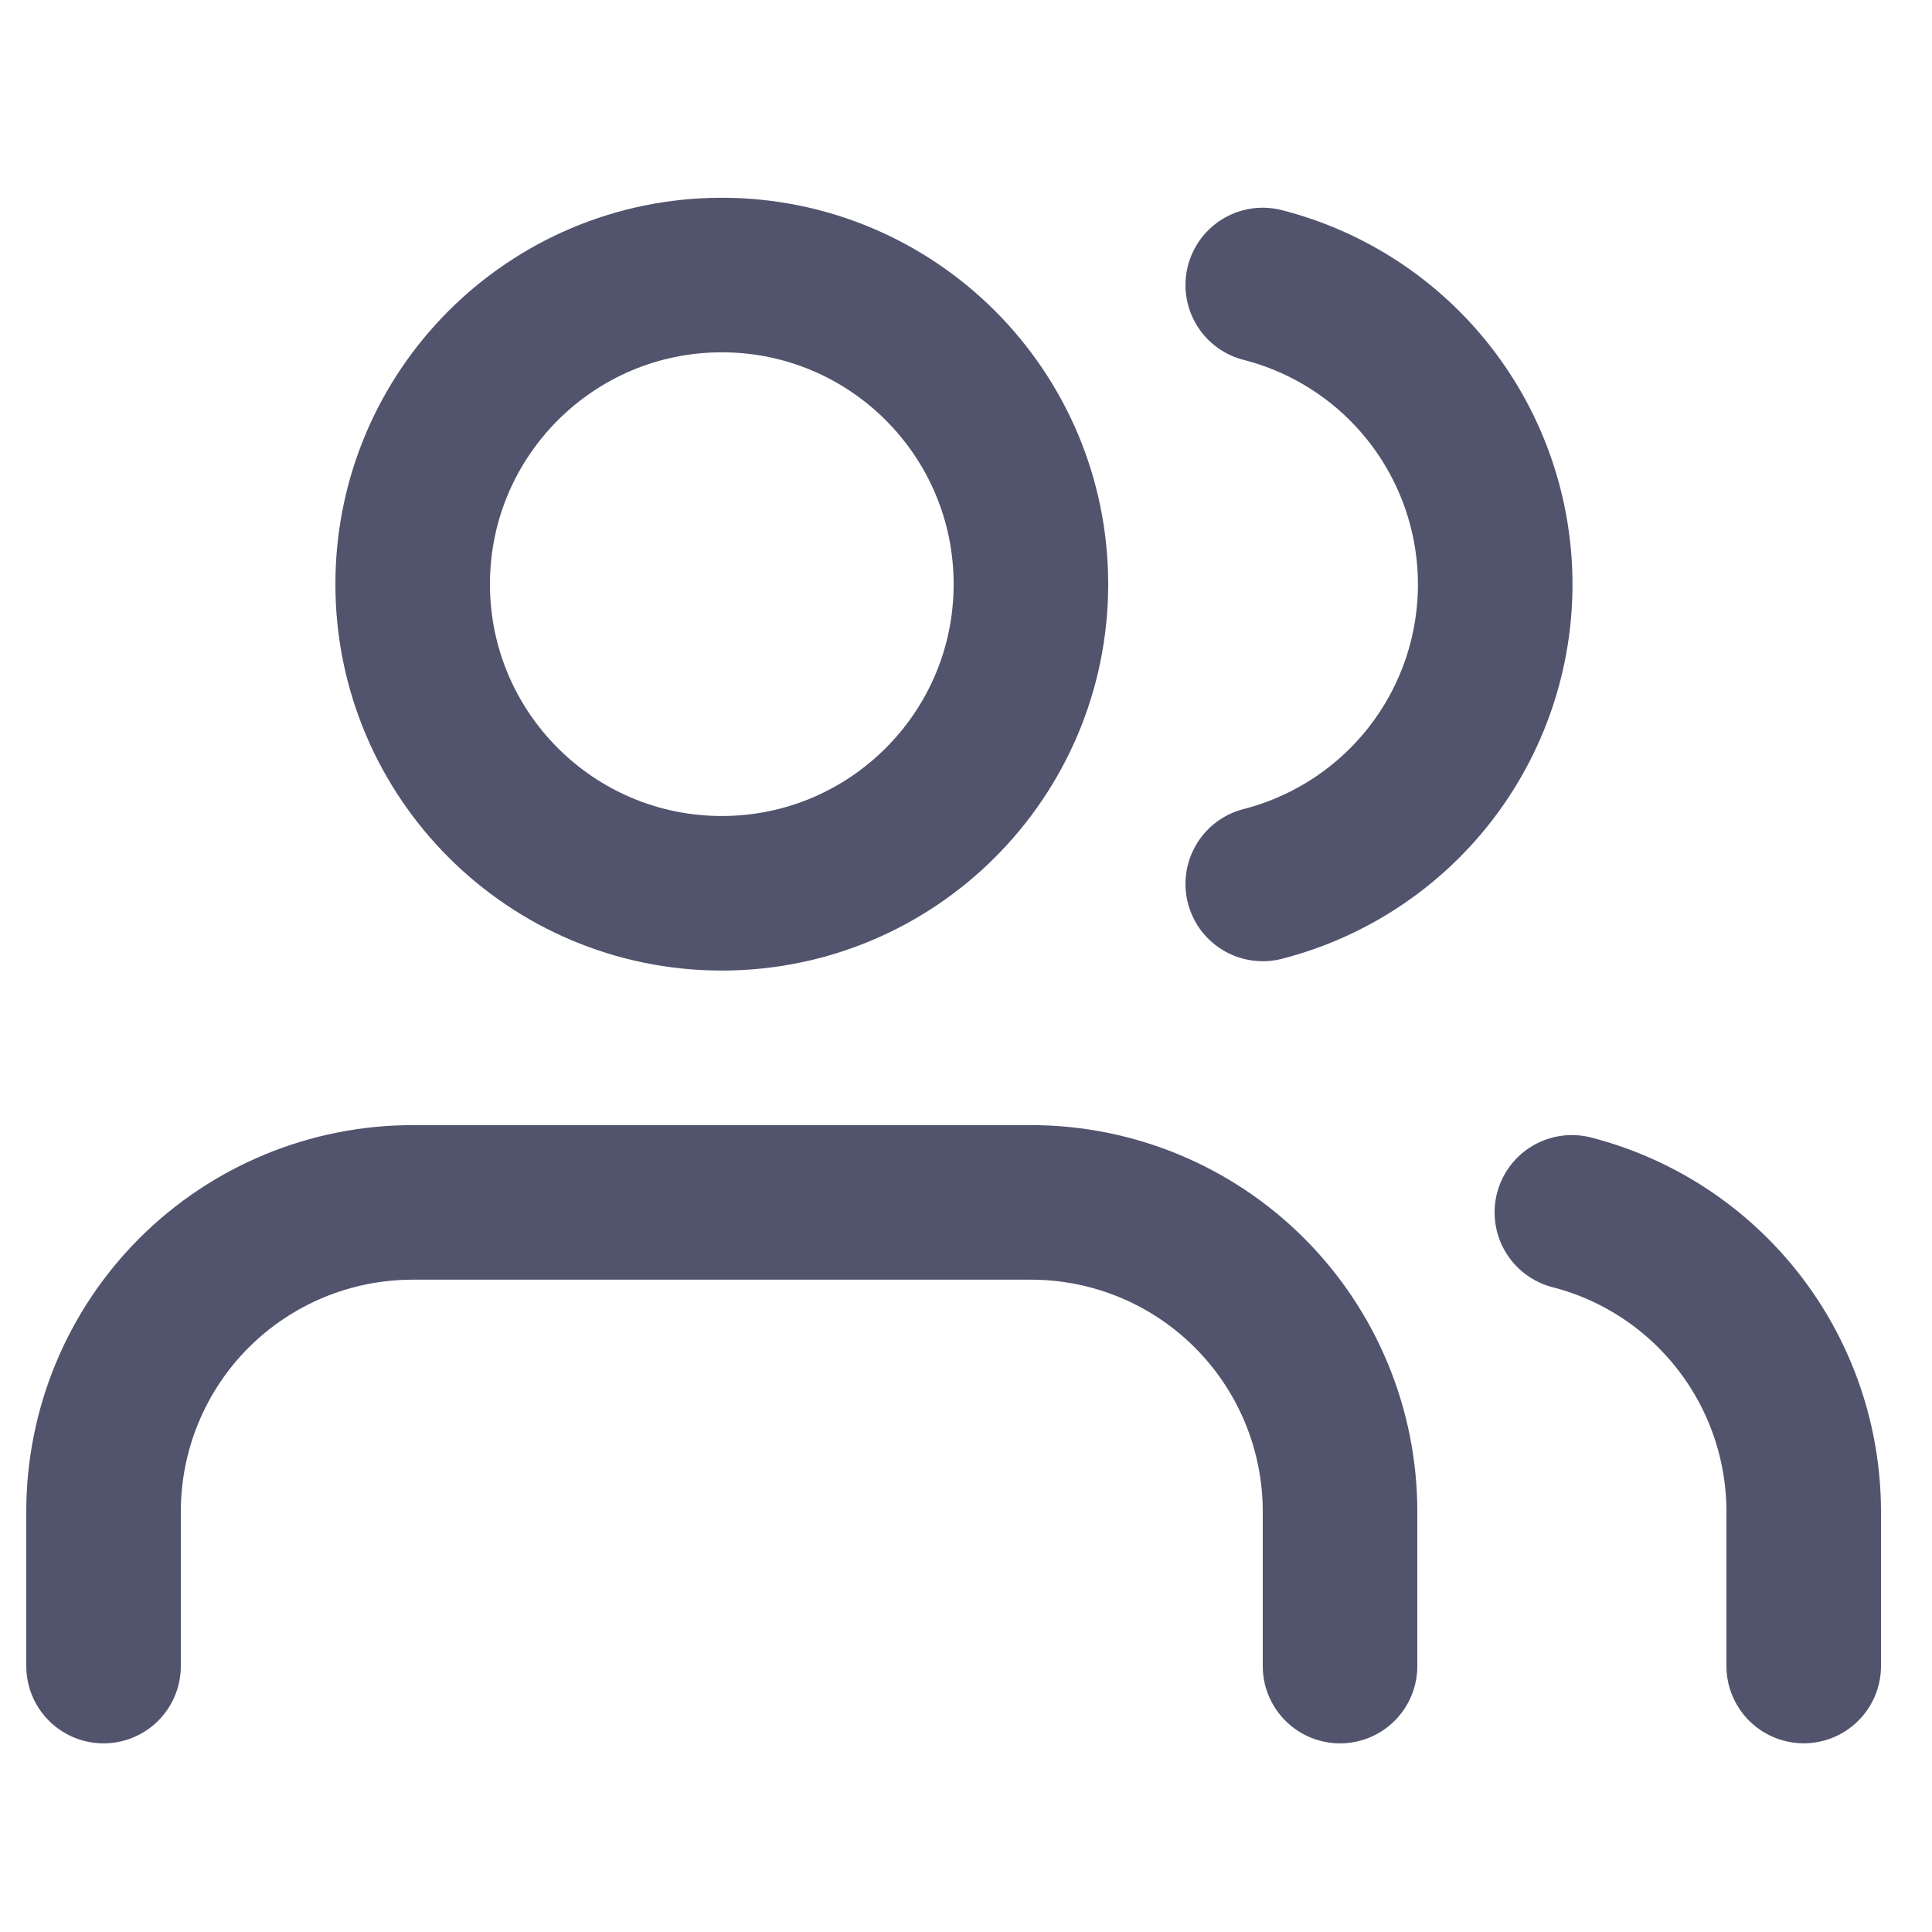 <svg width="25" height="25" viewBox="0 0 25 25" fill="none" xmlns="http://www.w3.org/2000/svg">
<g clip-path="url(#clip0_437_52404)">
<path d="M17.34 21.559V19.559C17.34 18.498 16.918 17.48 16.168 16.73C15.418 15.98 14.401 15.559 13.34 15.559H5.34C4.279 15.559 3.262 15.98 2.511 16.73C1.761 17.48 1.34 18.498 1.34 19.559V21.559" stroke="#52536D" stroke-width="2" stroke-linecap="round" stroke-linejoin="round"/>
<path d="M9.34 11.559C11.549 11.559 13.34 9.768 13.34 7.559C13.34 5.349 11.549 3.559 9.34 3.559C7.131 3.559 5.34 5.349 5.34 7.559C5.34 9.768 7.131 11.559 9.34 11.559Z" stroke="#52536D" stroke-width="2" stroke-linecap="round" stroke-linejoin="round"/>
<path d="M23.34 21.558V19.558C23.339 18.671 23.044 17.81 22.501 17.11C21.958 16.409 21.198 15.909 20.34 15.688" stroke="#52536D" stroke-width="2" stroke-linecap="round" stroke-linejoin="round"/>
<path d="M16.34 3.688C17.2 3.908 17.963 4.408 18.508 5.11C19.052 5.811 19.348 6.674 19.348 7.562C19.348 8.451 19.052 9.314 18.508 10.015C17.963 10.717 17.2 11.217 16.34 11.438" stroke="#52536D" stroke-width="2" stroke-linecap="round" stroke-linejoin="round"/>
</g>
<defs>
<clipPath id="clip0_437_52404">
<rect width="24" height="24" fill="white" transform="translate(0.34 0.559)"/>
</clipPath>
</defs>
</svg>
